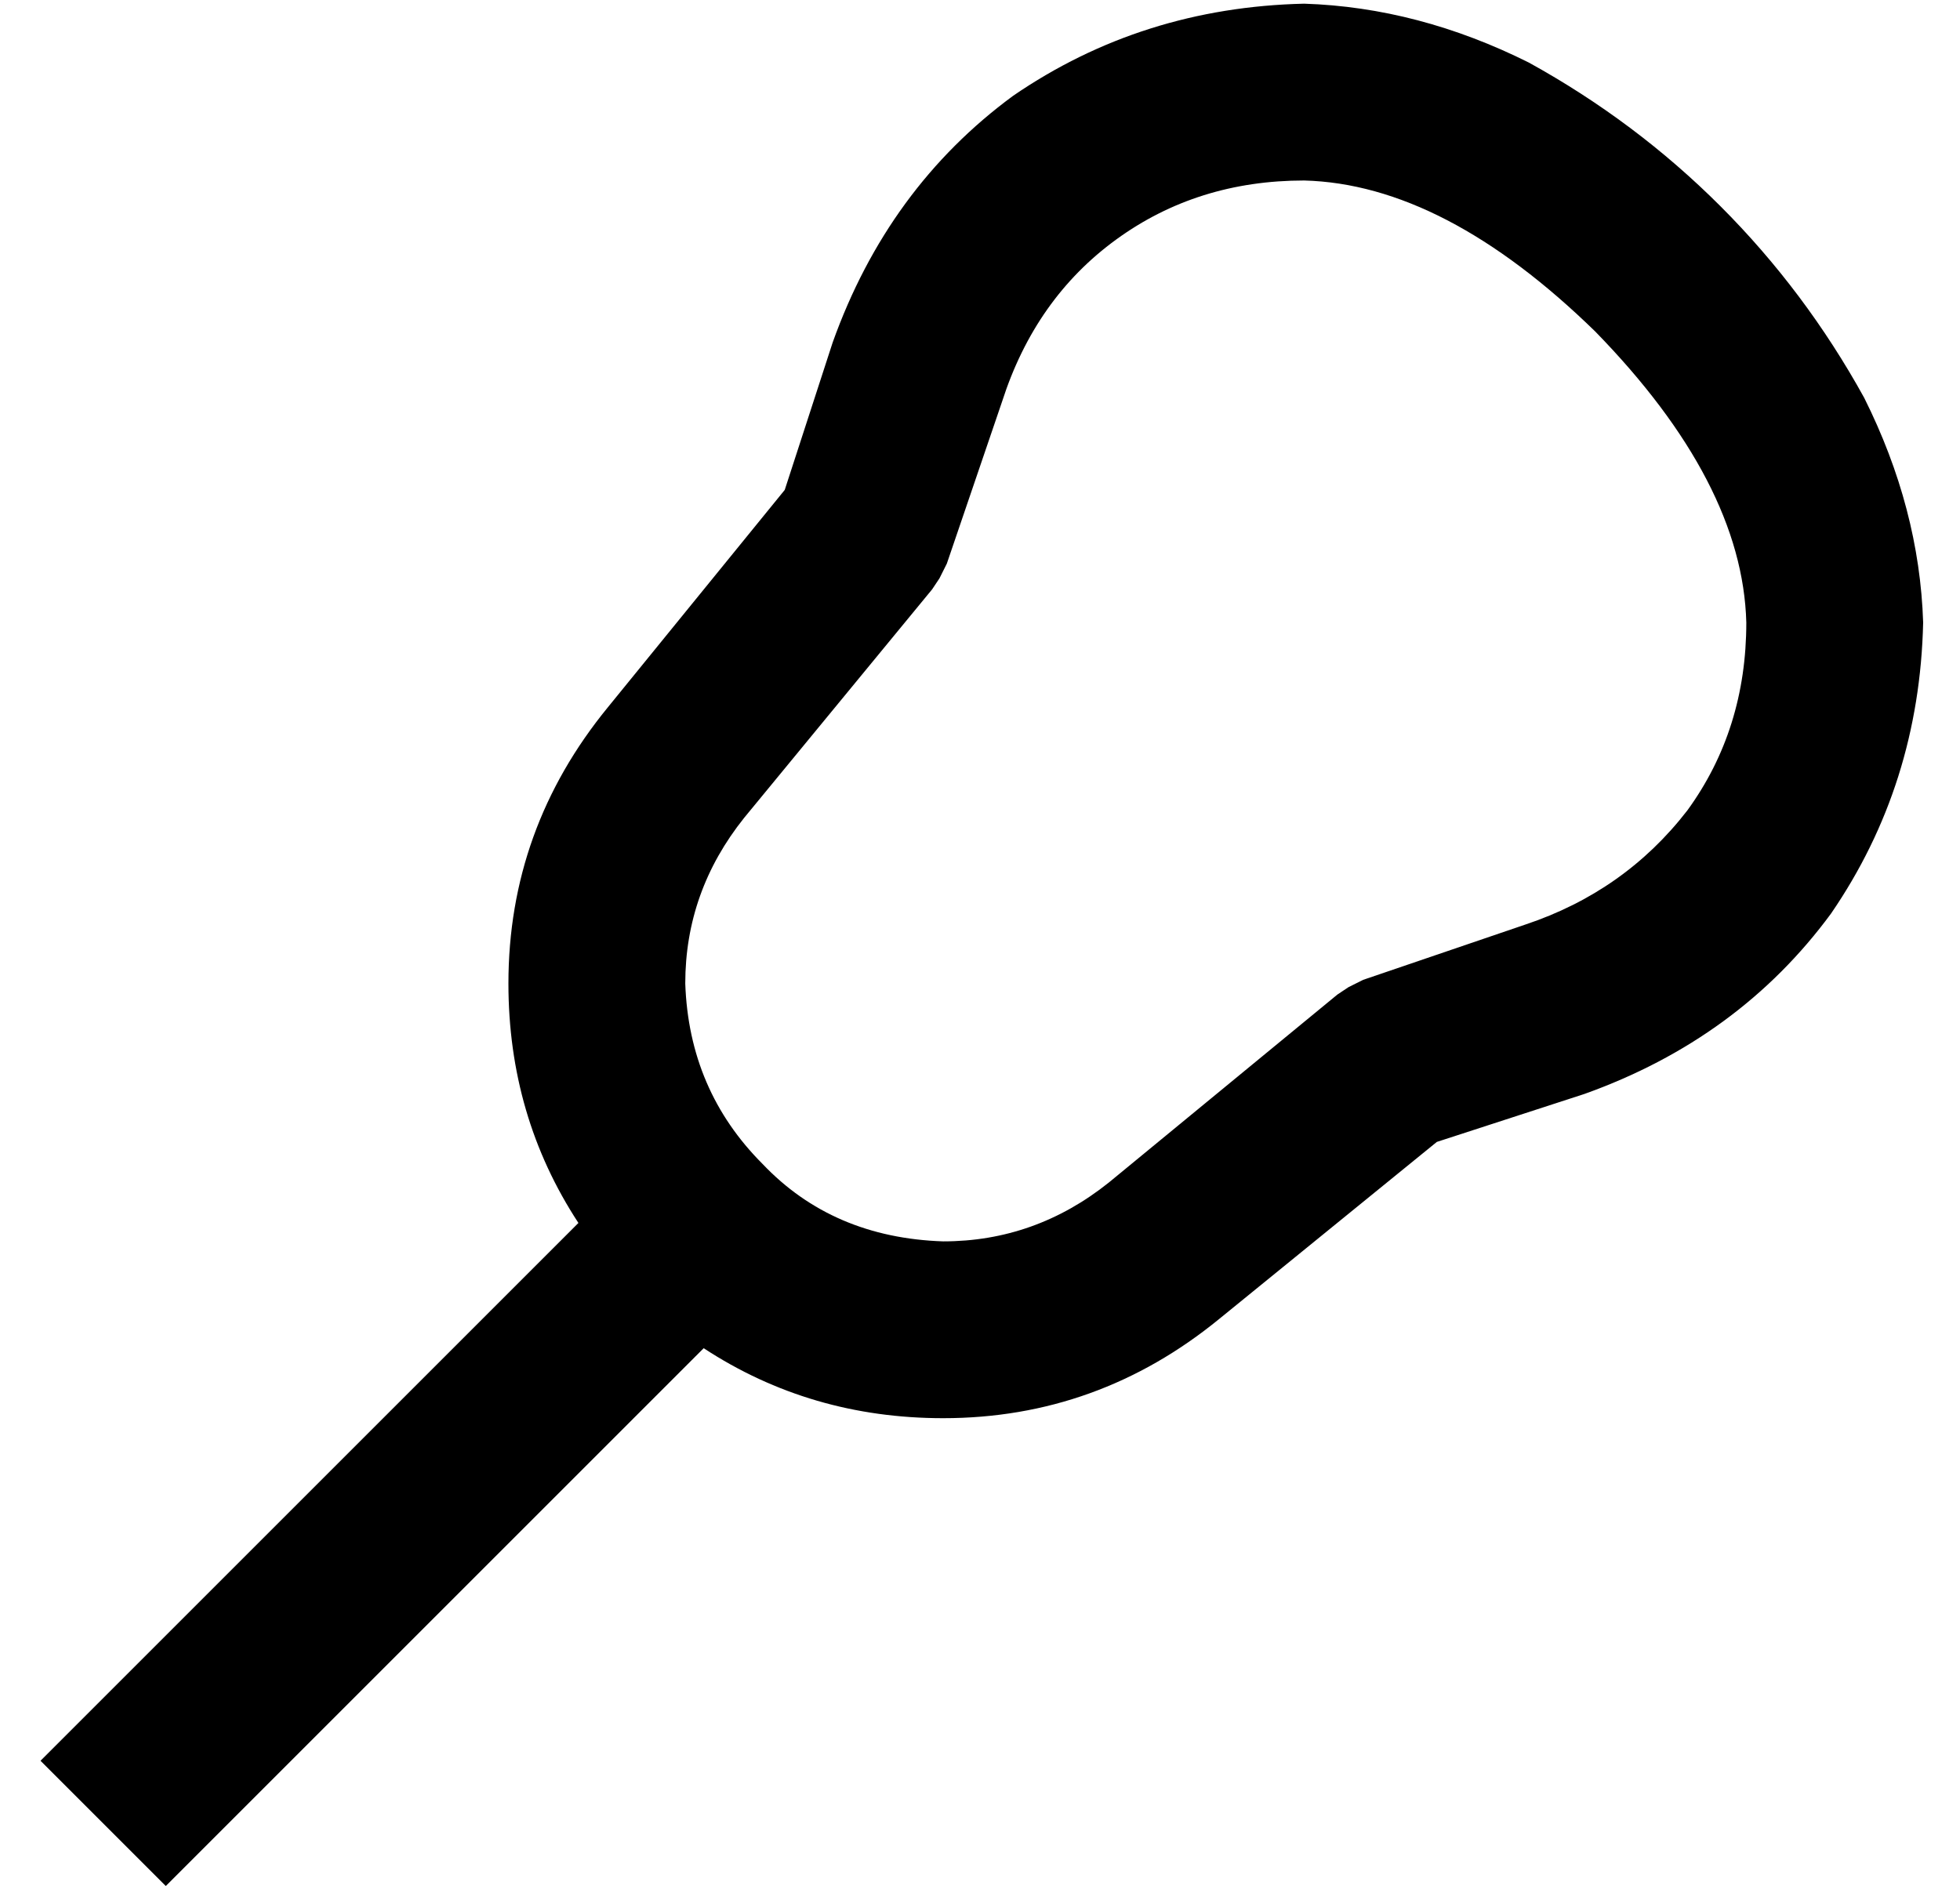 <?xml version="1.0" standalone="no"?>
<!DOCTYPE svg PUBLIC "-//W3C//DTD SVG 1.1//EN" "http://www.w3.org/Graphics/SVG/1.1/DTD/svg11.dtd" >
<svg xmlns="http://www.w3.org/2000/svg" xmlns:xlink="http://www.w3.org/1999/xlink" version="1.1" viewBox="-10 -40 532 512">
   <path fill="currentColor"
d="M262 69l-15 44l15 -44l-15 44l-2 4v0l-2 3v0l-51 62v0q-16 20 -16 45q1 29 21 49q19 20 49 21q25 0 45 -16l62 -51v0l3 -2v0l4 -2v0l44 -15v0q27 -9 44 -31q16 -22 16 -51v0v0v0v0q-1 -38 -41 -79q-41 -40 -79 -41v0v0v0v0q-29 0 -51 16t-31 44v0zM344 -39v0v0v0v0v0
q31 1 61 16q29 16 52 39t39 52q15 30 16 61v0v0v0v0q-1 44 -25 79q-25 34 -67 49l-40 13v0l-59 48v0q-33 27 -75 27q-36 0 -65 -19l-129 129v0l-17 17v0l-34 -34v0l17 -17v0l129 -129v0q-19 -29 -19 -65q0 -42 27 -75l48 -59v0l13 -40v0q15 -42 49 -67q35 -24 79 -25v0z" />
</svg>
